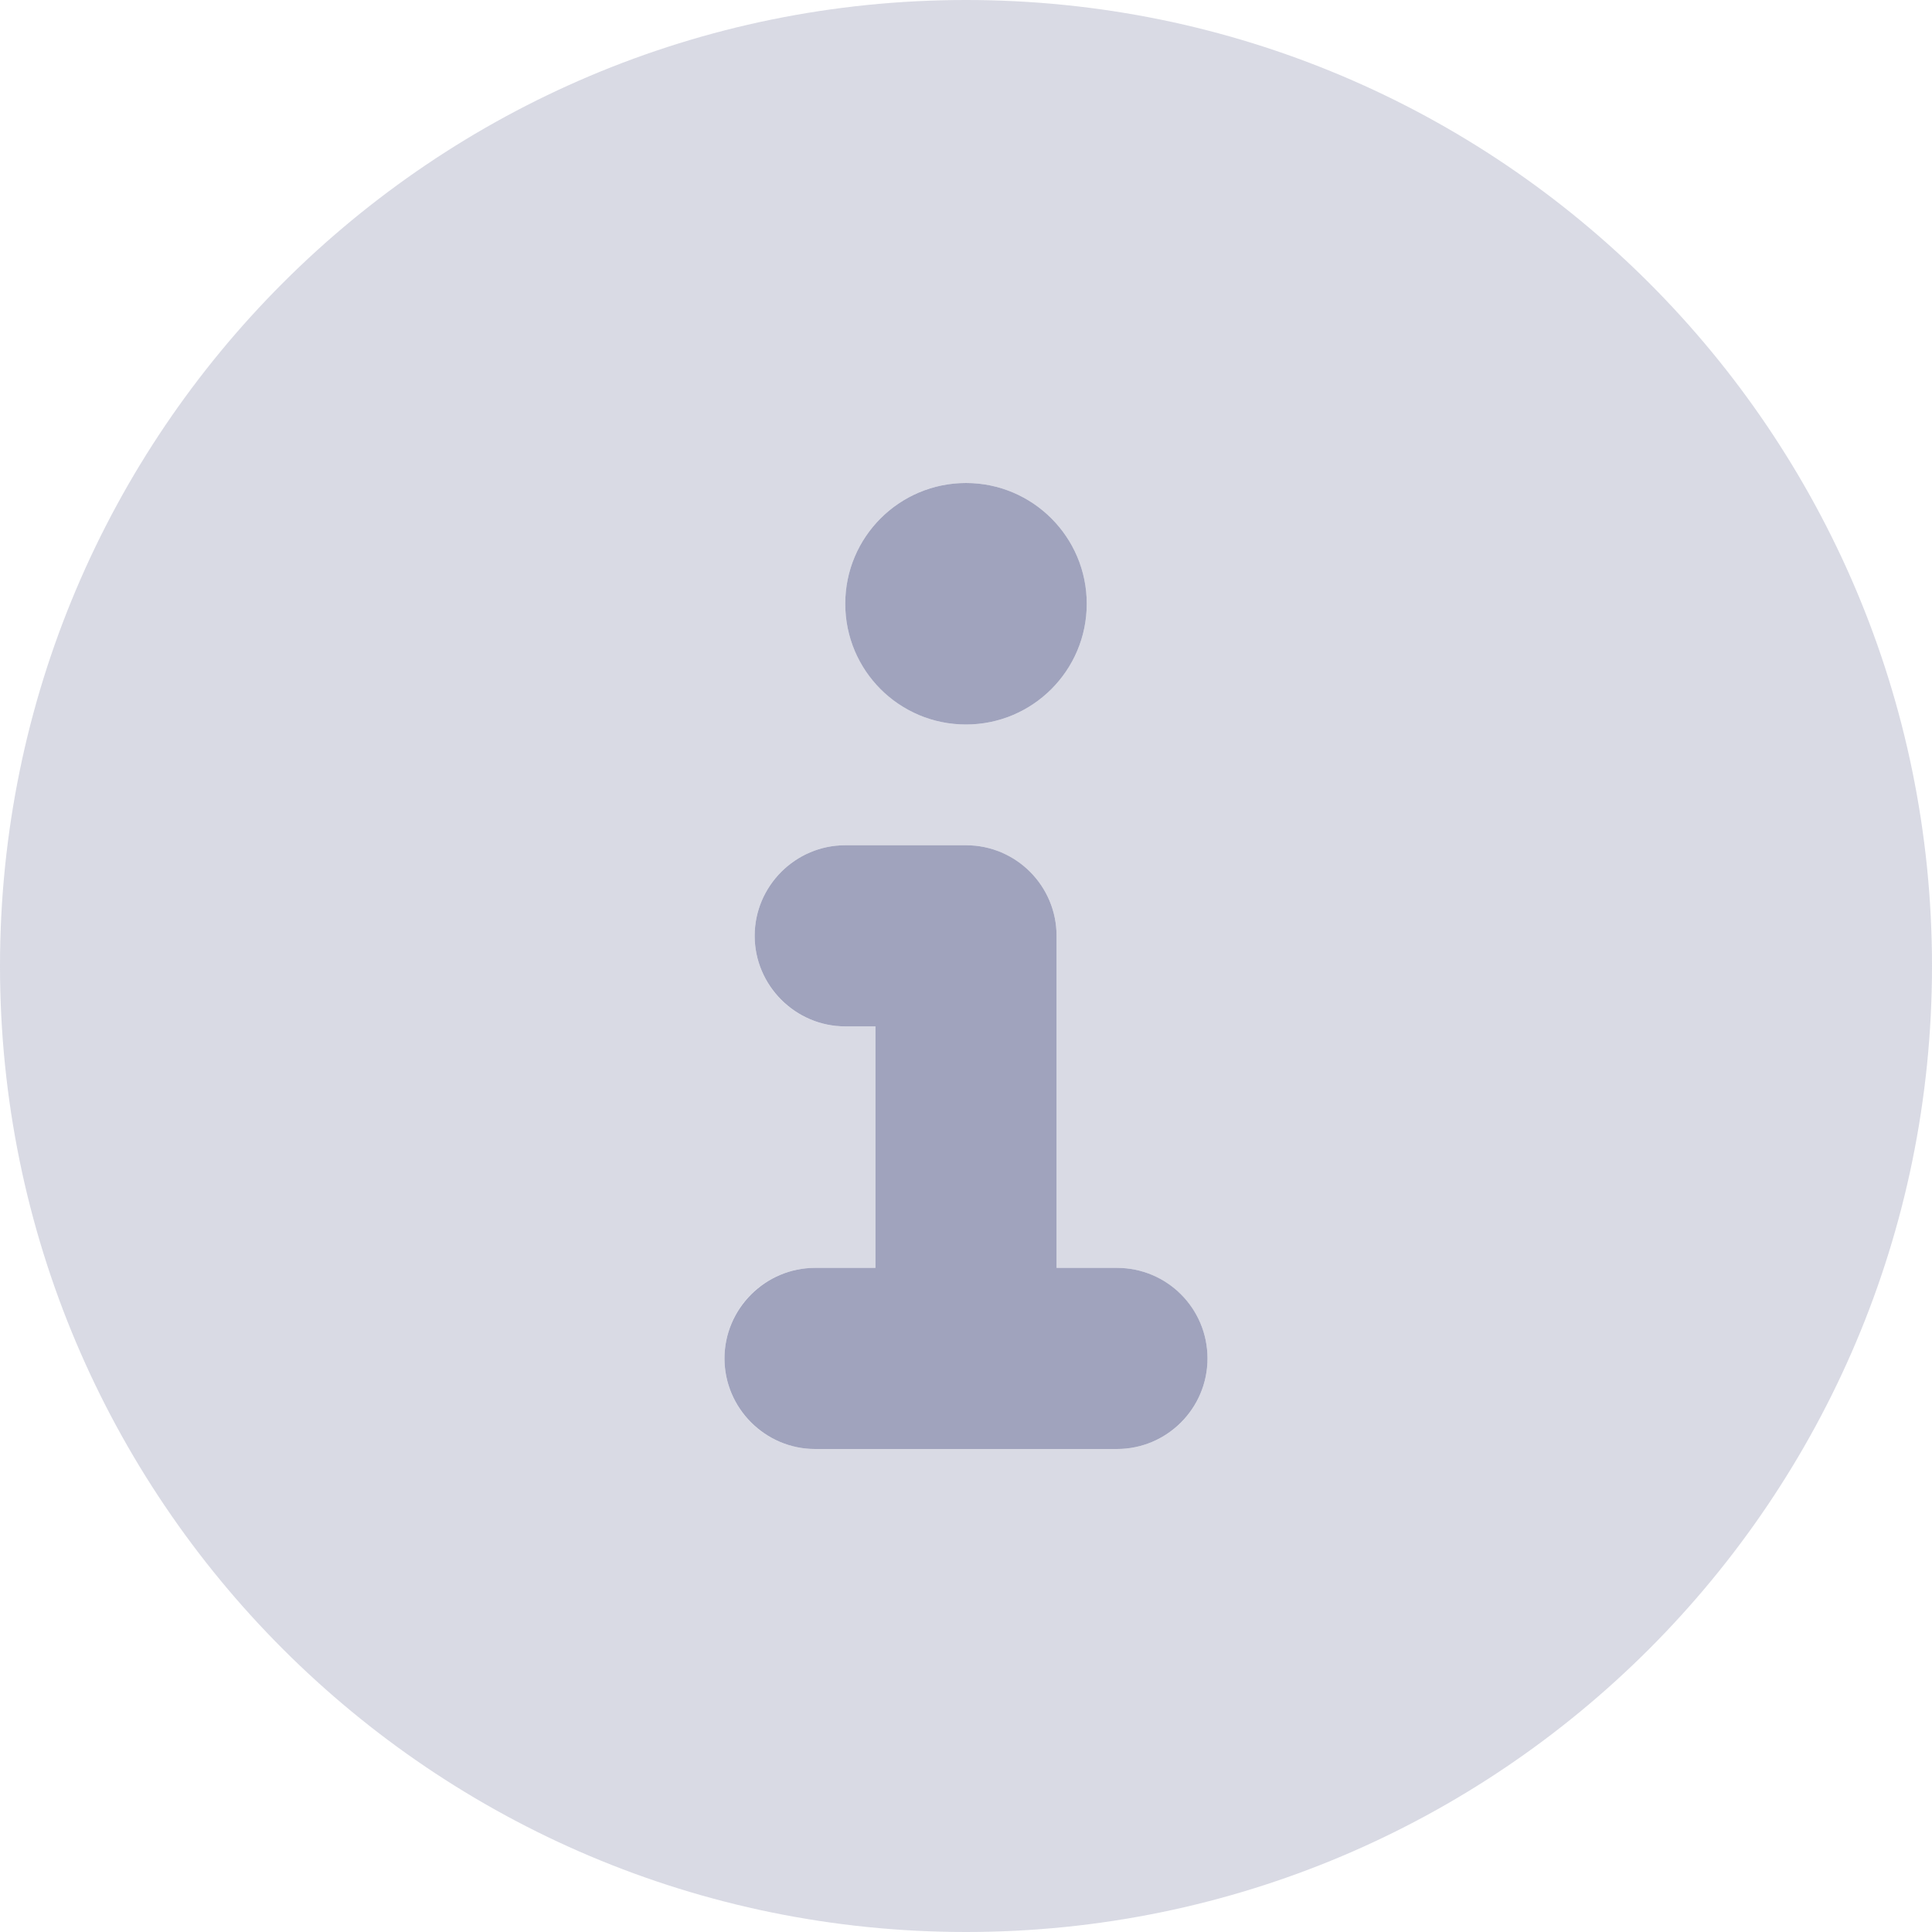 <svg width="32" height="32" viewBox="0 0 32 32" fill="none" xmlns="http://www.w3.org/2000/svg">
<g clip-path="url(#clip0_4708_34260)">
<path d="M16 12C17.104 12 18 11.104 18 10C18 8.896 17.104 8 16 8C14.896 8 14 8.894 14 10C14 11.106 14.894 12 16 12ZM18.5 21H17.5V15.5C17.5 14.675 16.831 14 16 14H14C13.175 14 12.5 14.675 12.5 15.5C12.5 16.325 13.175 17 14 17H14.5V21H13.5C12.675 21 12 21.675 12 22.5C12 23.325 12.675 24 13.5 24H18.5C19.328 24 20 23.328 20 22.5C20 21.672 19.331 21 18.5 21Z" fill="#A0A3BD"/>
<path opacity="0.4" d="M16 0C7.162 0 0 7.162 0 16C0 24.837 7.162 32 16 32C24.837 32 32 24.837 32 16C32 7.162 24.837 0 16 0ZM16 8C17.104 8 18 8.896 18 10C18 11.104 17.104 12 16 12C14.896 12 14 11.106 14 10C14 8.894 14.894 8 16 8ZM18.5 24H13.5C12.675 24 12 23.331 12 22.5C12 21.669 12.672 21 13.5 21H14.5V17H14C13.172 17 12.5 16.328 12.5 15.5C12.5 14.672 13.175 14 14 14H16C16.828 14 17.5 14.672 17.5 15.5V21H18.5C19.328 21 20 21.672 20 22.5C20 23.328 19.331 24 18.5 24Z" fill="#A0A3BD"/>
</g>
<defs>
<clipPath id="clip0_4708_34260">
<rect width="32" height="32" fill="white"/>
</clipPath>
</defs>
</svg>
